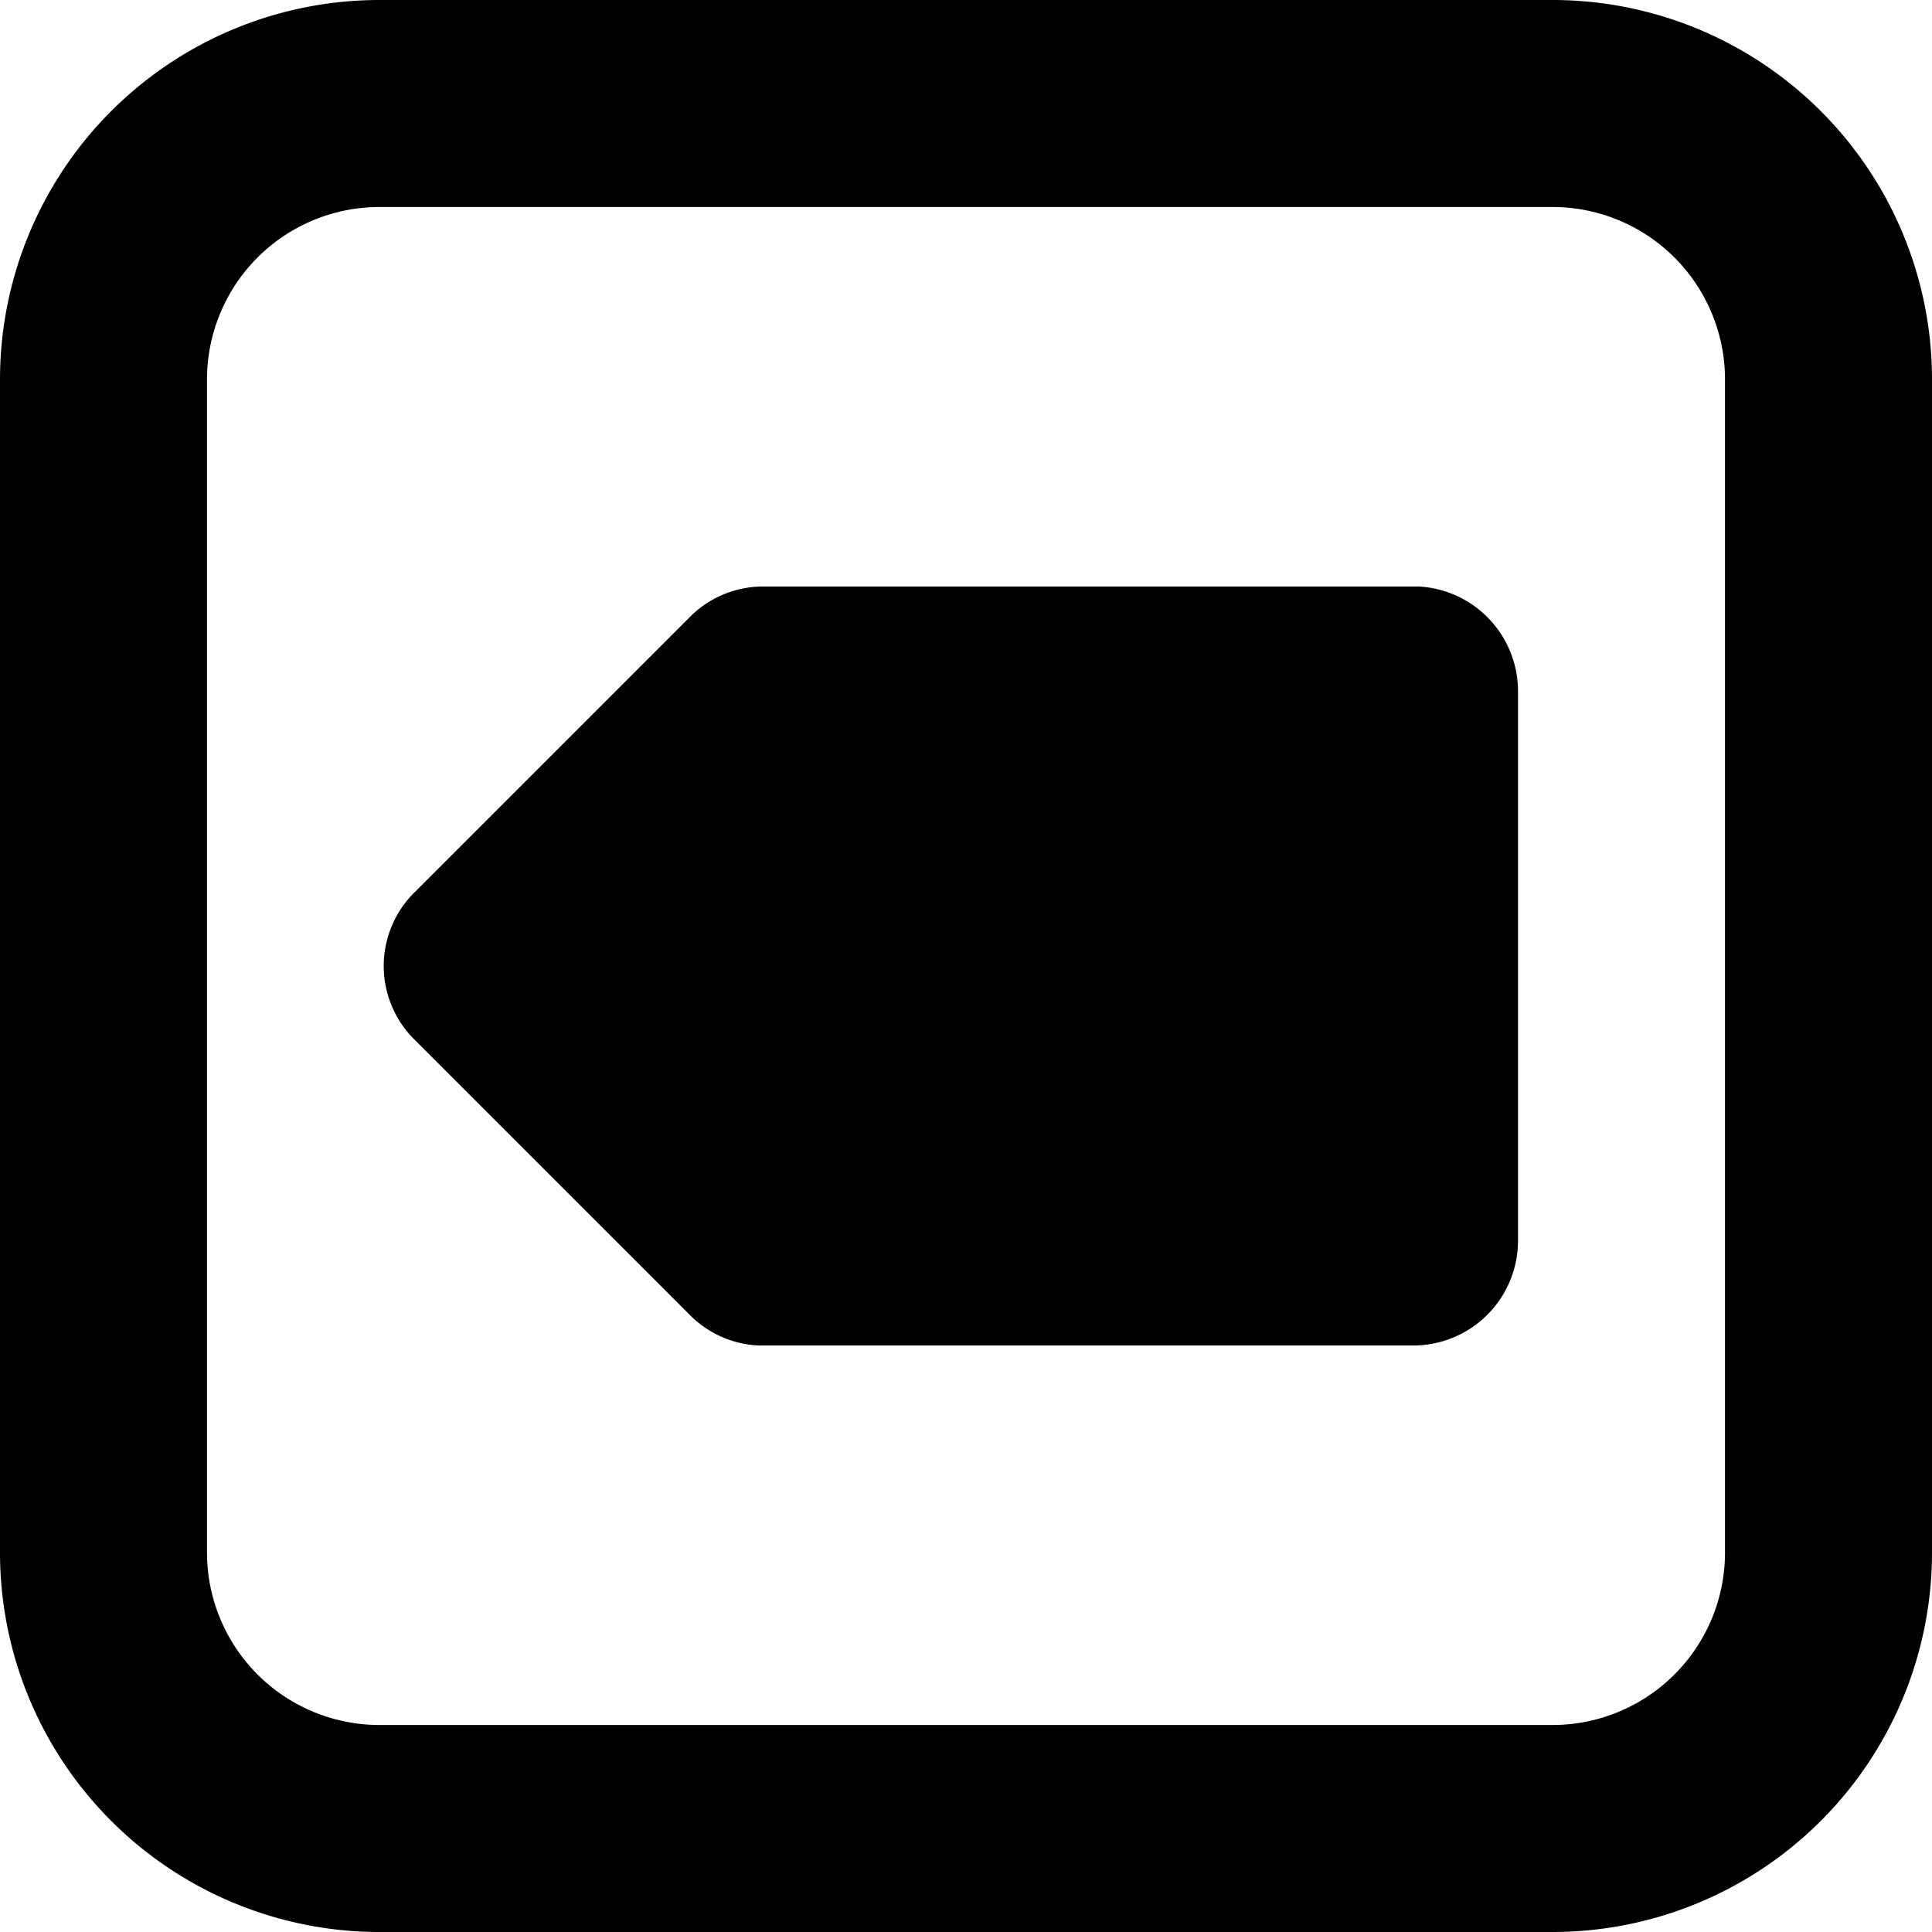 <svg xmlns="http://www.w3.org/2000/svg" viewBox="0 0 14 14">
  <g>
    <path d="M11,9a.76.76,0,0,1-.75.75H5.5A.75.75,0,0,1,5,9.53l-2-2A.75.75,0,0,1,3,6.47l2-2a.75.75,0,0,1,.53-.22h4.75A.76.76,0,0,1,11,5Z" style="fill: #000001"/>
    <path d="M11.25,14H2.75A2.75,2.75,0,0,1,0,11.25V2.75A2.75,2.75,0,0,1,2.75,0h8.5A2.75,2.75,0,0,1,14,2.75v8.5A2.75,2.75,0,0,1,11.25,14ZM2.75,1.5A1.25,1.25,0,0,0,1.5,2.75v8.5A1.25,1.25,0,0,0,2.75,12.5h8.5a1.25,1.25,0,0,0,1.25-1.25V2.75A1.25,1.25,0,0,0,11.25,1.5Z" style="fill: #000001"/>
  </g>
</svg>
